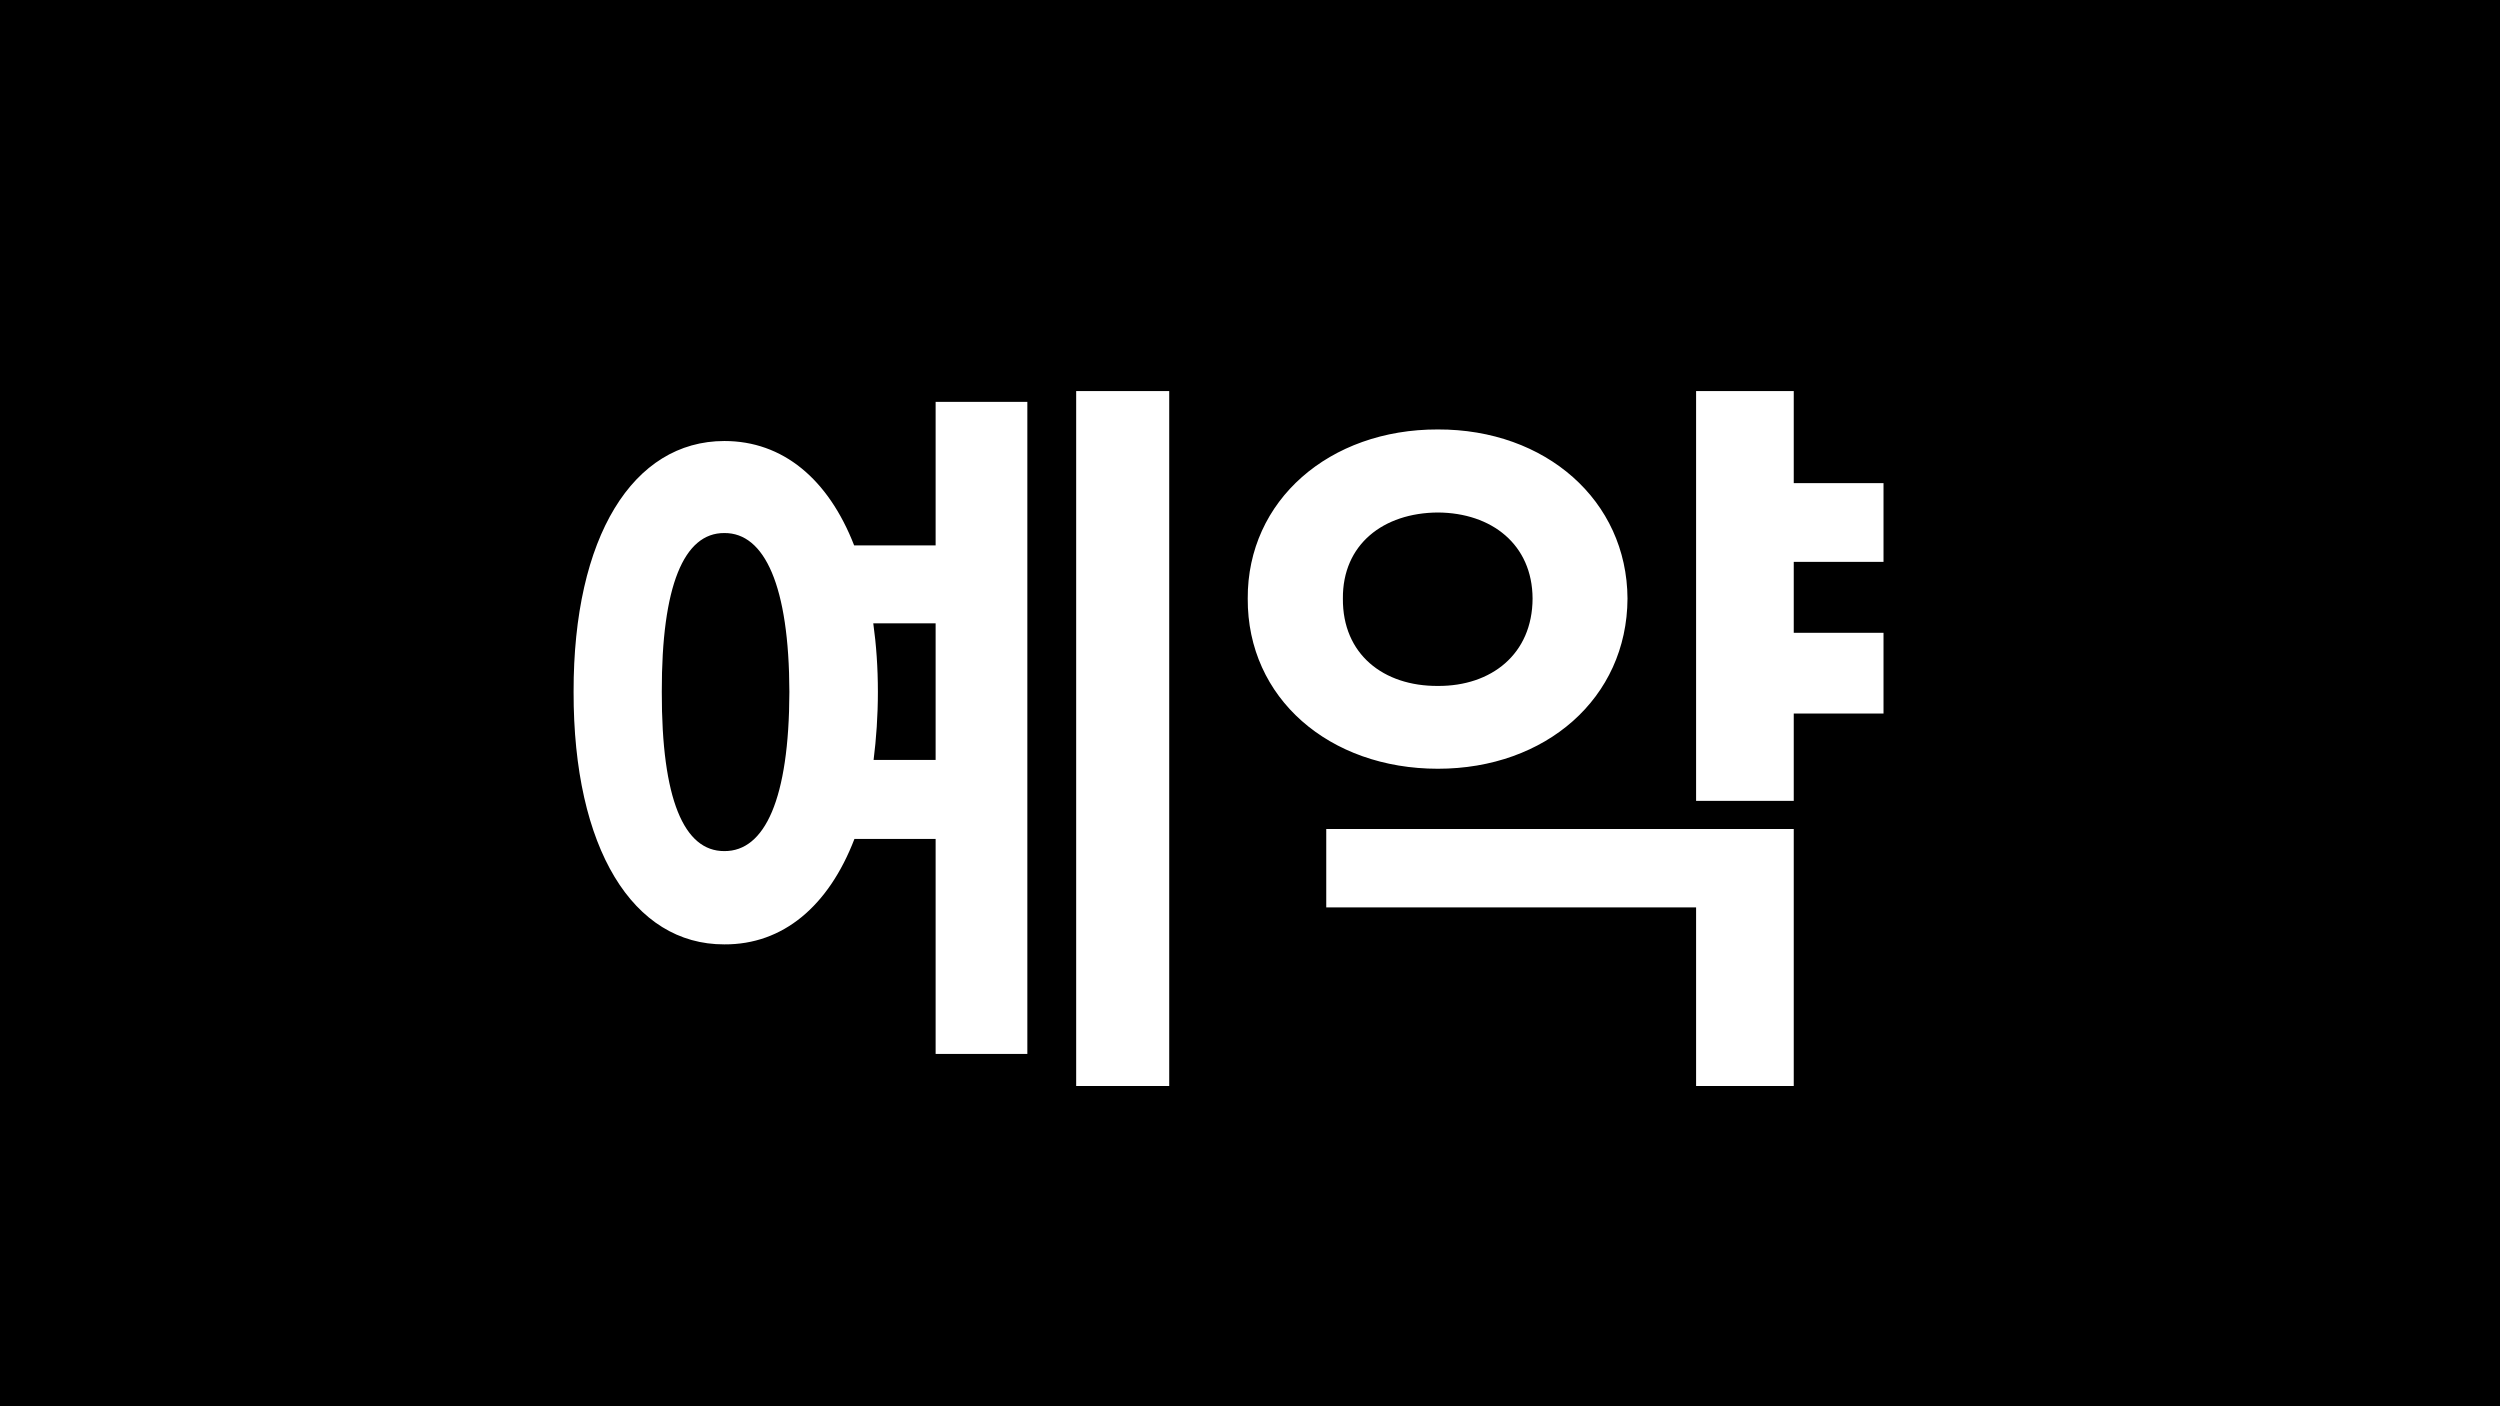 <svg width="32" height="18" viewBox="0 0 32 18" fill="none" xmlns="http://www.w3.org/2000/svg">
<rect width="32" height="18" fill="black"/>
<path d="M14.966 5.006V13.901H13.775V5.006H14.966ZM7.342 8.856C7.338 6.871 8.102 5.645 9.272 5.645C10.018 5.645 10.601 6.128 10.933 6.981H11.976V5.144H13.15V13.49H11.976V10.738H10.937C10.605 11.601 10.021 12.092 9.272 12.088C8.102 12.092 7.338 10.859 7.342 8.856ZM8.471 8.856C8.468 10.227 8.754 10.897 9.272 10.894C9.79 10.897 10.101 10.227 10.104 8.856C10.101 7.499 9.787 6.819 9.272 6.823C8.754 6.819 8.468 7.499 8.471 8.856ZM11.178 7.979C11.216 8.252 11.237 8.546 11.237 8.856C11.237 9.164 11.216 9.457 11.182 9.727H11.976V7.979H11.178ZM24.109 6.184V7.192H22.96V8.1H24.109V9.133H22.96V10.251H21.71V5.006H22.96V6.184H24.109ZM15.971 7.662C15.964 6.405 17.017 5.493 18.405 5.497C19.783 5.493 20.826 6.405 20.832 7.662C20.826 8.939 19.783 9.84 18.405 9.84C17.017 9.84 15.964 8.939 15.971 7.662ZM16.976 11.615V10.611H22.96V13.901H21.71V11.615H16.976ZM17.189 7.662C17.183 8.373 17.707 8.784 18.405 8.78C19.089 8.784 19.614 8.373 19.617 7.662C19.614 6.968 19.092 6.564 18.405 6.56C17.707 6.564 17.183 6.968 17.189 7.662Z" fill="white"/>
</svg>
